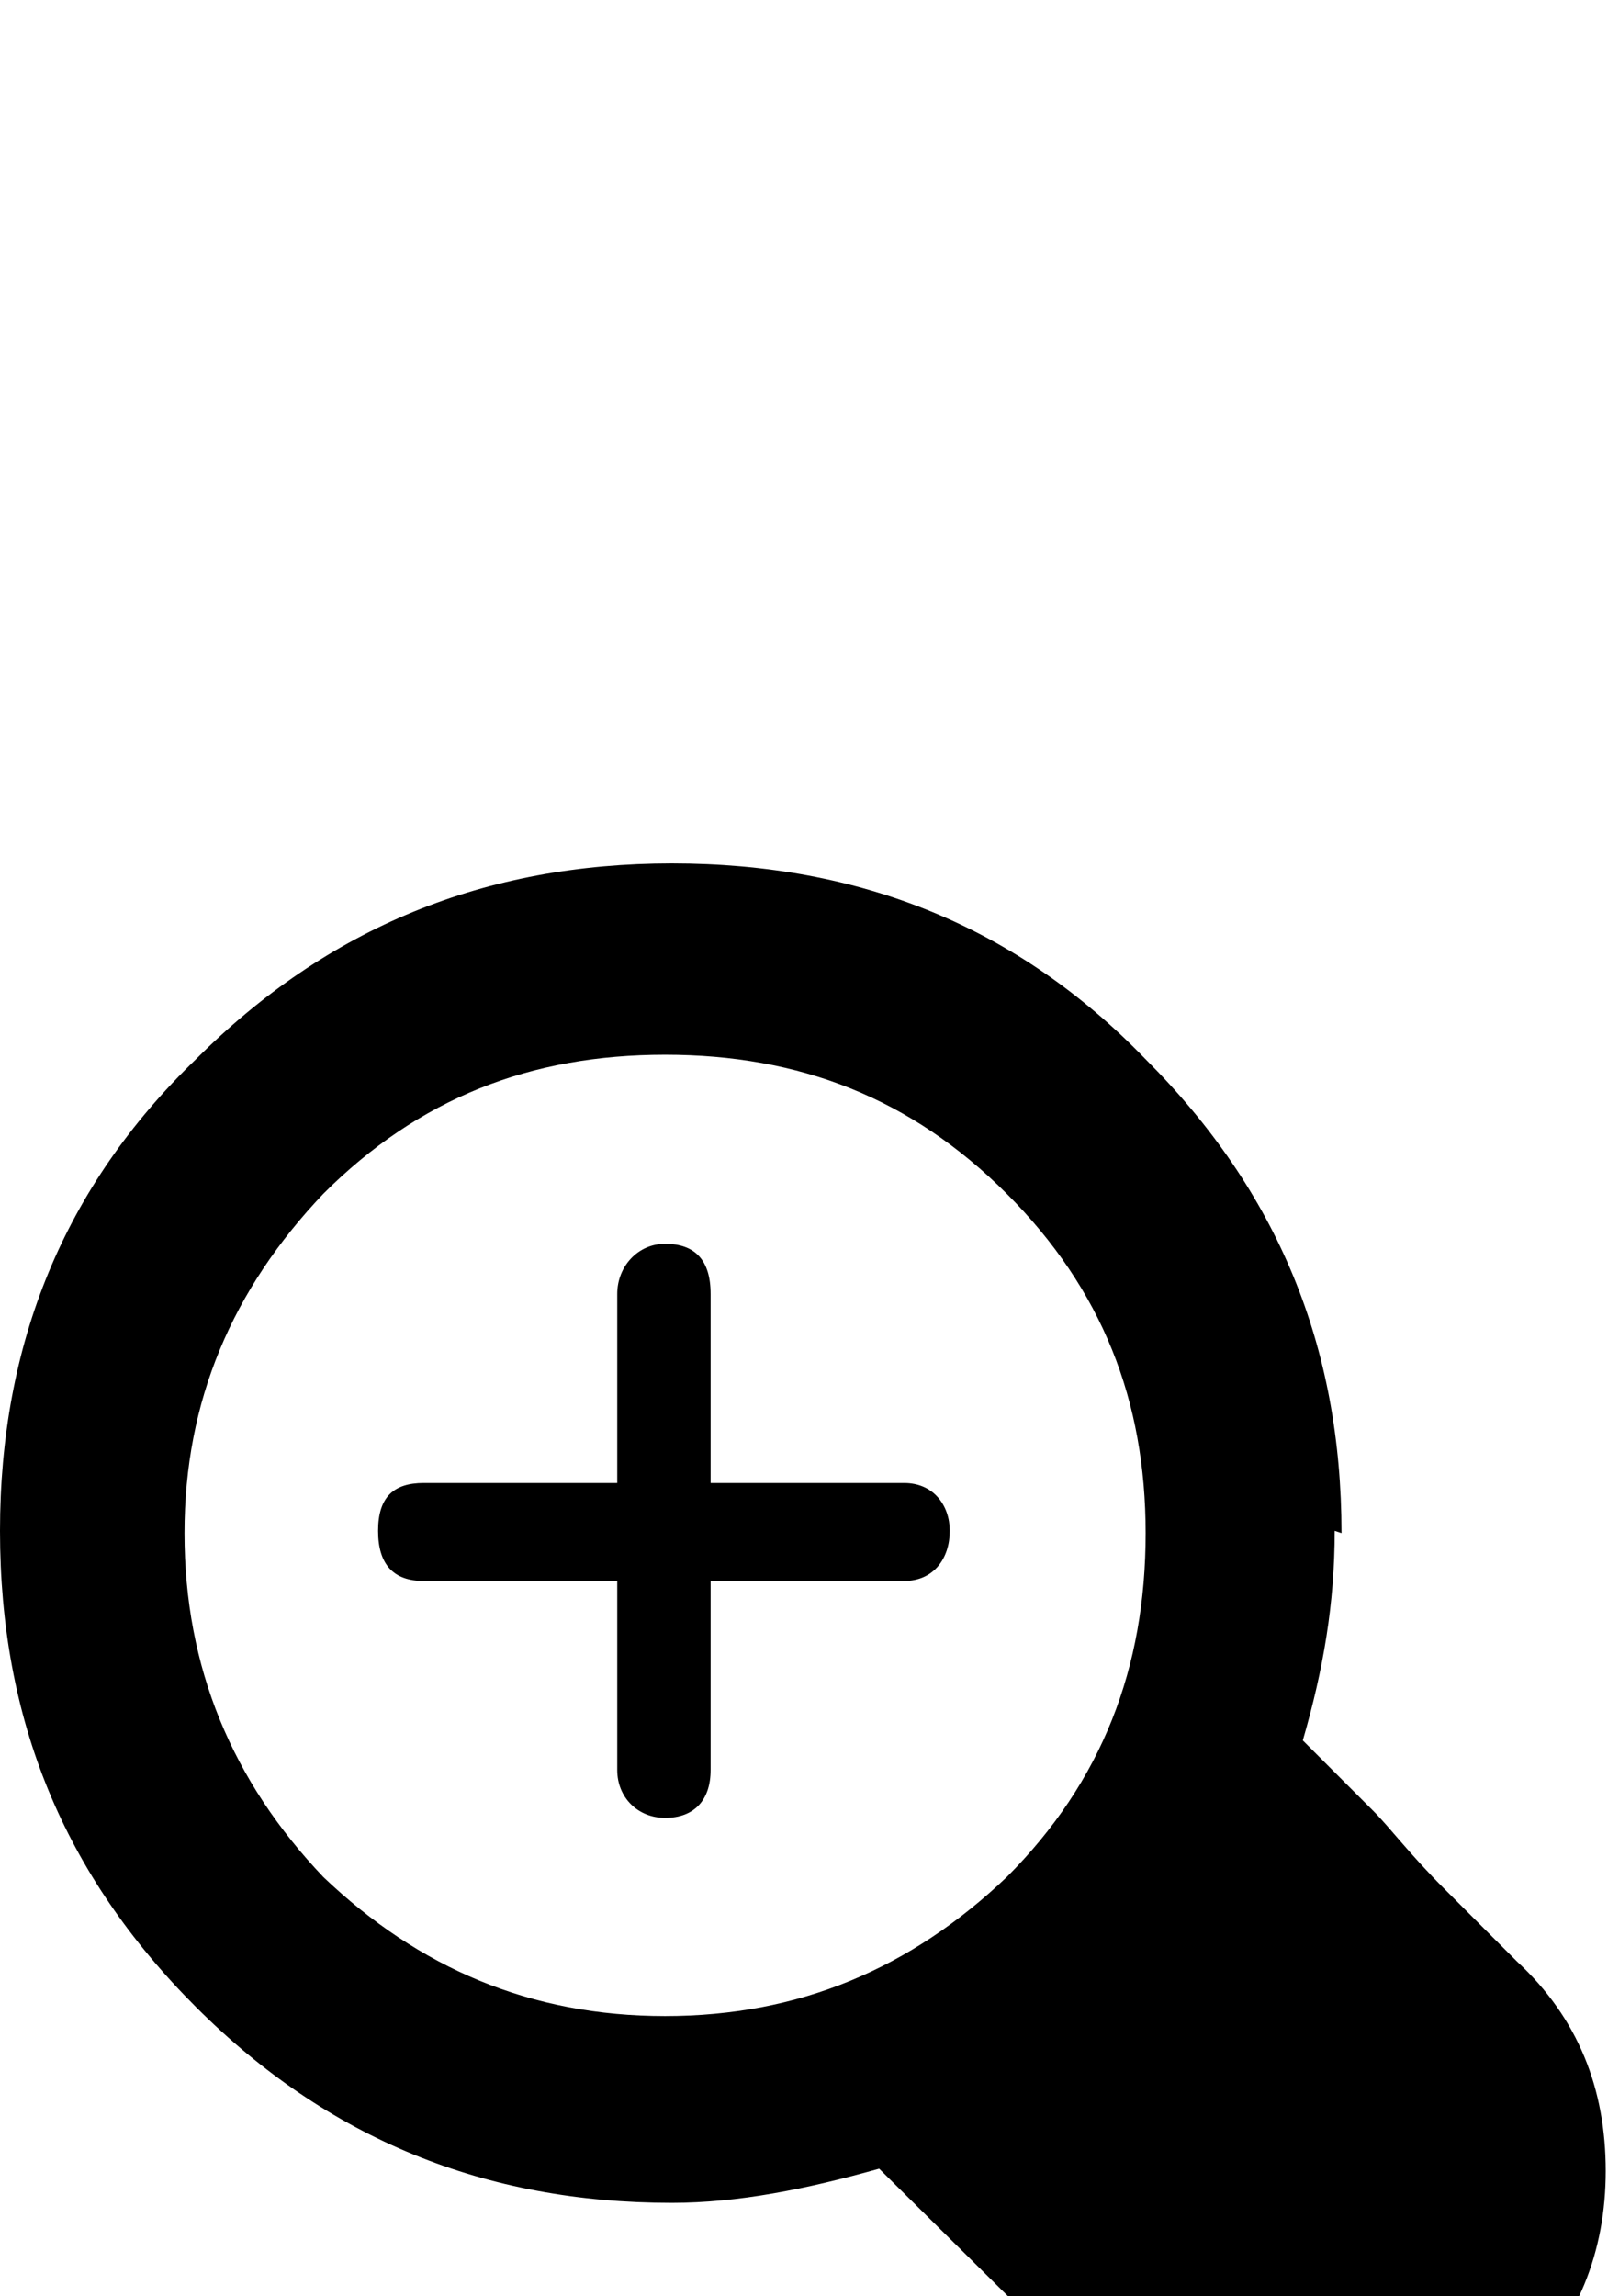 <svg xmlns="http://www.w3.org/2000/svg" viewBox="-1 -202 706 1008"><path fill="currentColor" d="M588 471l-3-1c0 32-5 61-14 92l31 31c7 7 16 19 31 34l32 32c27 25 39 56 39 92 0 35-12 67-39 92-25 27-55 40-91 40-38 0-69-12-94-39l-95-94c-32 9-62 15-91 15-82 0-151-28-209-86S-1 553-1 470c0-82 28-151 86-207 58-58 127-86 209-86 83 0 152 28 208 86 58 58 86 126 86 208zM291 261c-59 0-108 19-150 61-40 42-61 91-61 149 0 59 21 109 61 151 42 40 91 61 150 61s108-21 150-61c42-42 61-92 61-151 0-58-19-107-61-149s-91-61-150-61zm20 105v83h85c13 0 20 10 20 21 0 12-7 22-20 22h-85v83c0 13-7 21-20 21-12 0-21-9-21-21v-83h-85c-13 0-20-7-20-22s7-21 20-21h85v-83c0-12 9-22 21-22 13 0 20 7 20 22z"/></svg>

